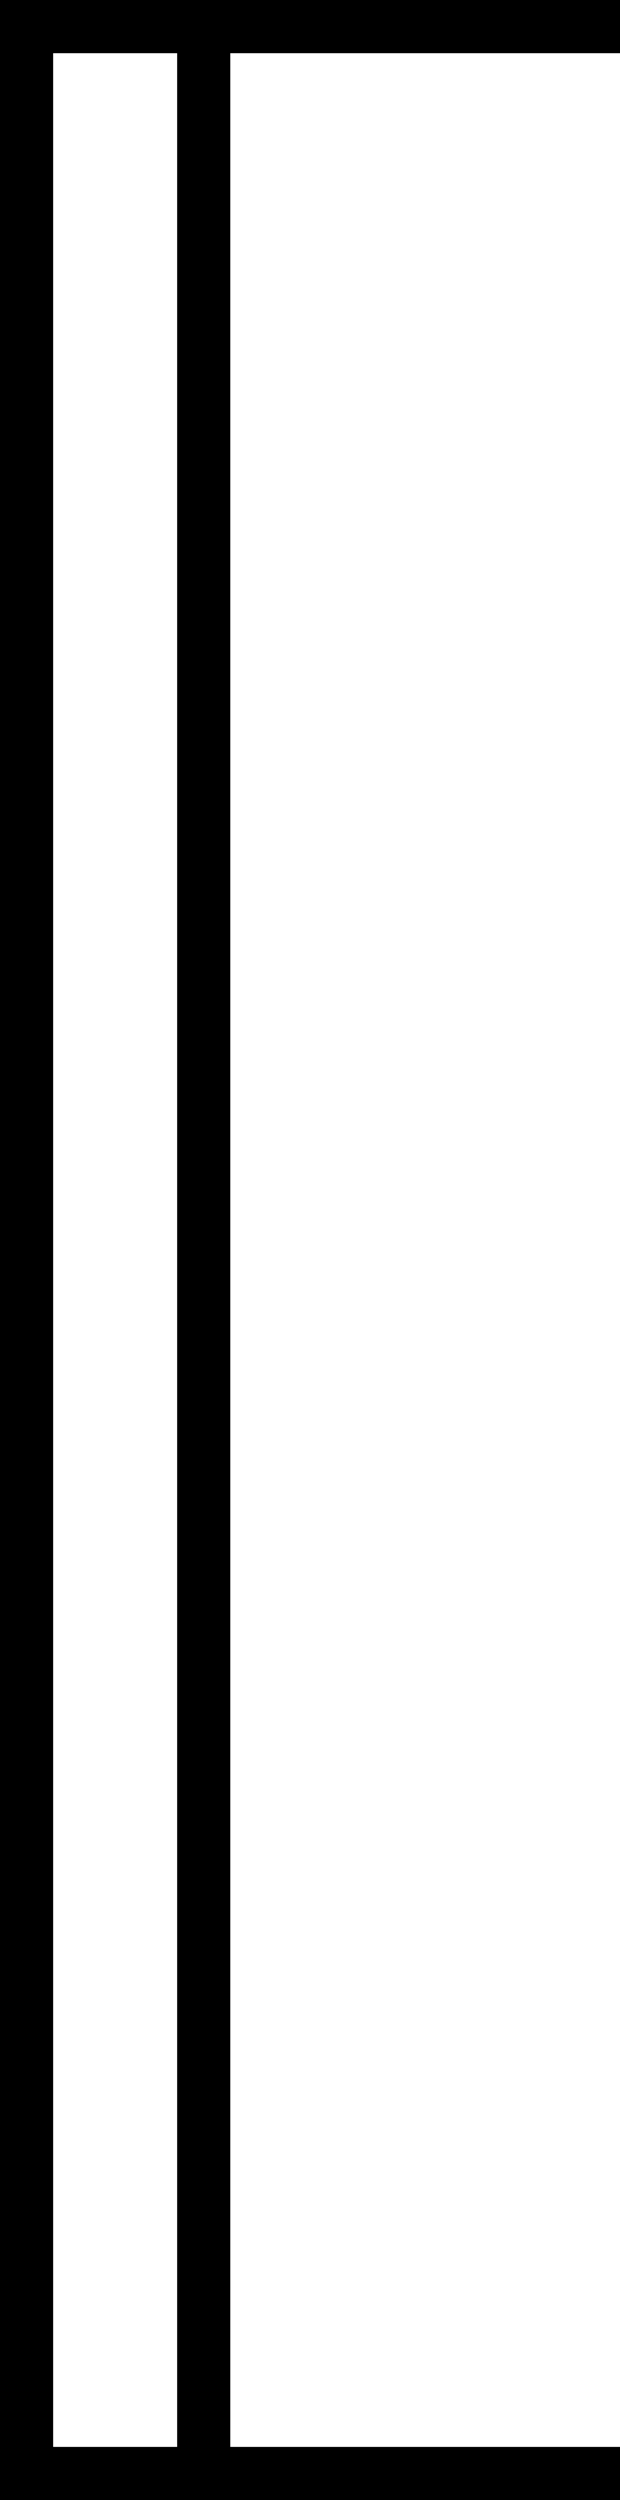 <svg xmlns="http://www.w3.org/2000/svg" xmlns:xlink="http://www.w3.org/1999/xlink" width="35px" height="141px" viewBox="0 0 35 141" zoomAndPan="disable">
<rect x="0" y="0" width="35" height="3" style="fill:#000000;" />
<rect x="0" y="138" width="35" height="3" style="fill:#000000;" />
<rect x="0" y="0" width="3" height="141" style="fill:#000000;" />
<rect x="10" y="0" width="3" height="141" style="fill:#000000;" />
</svg>